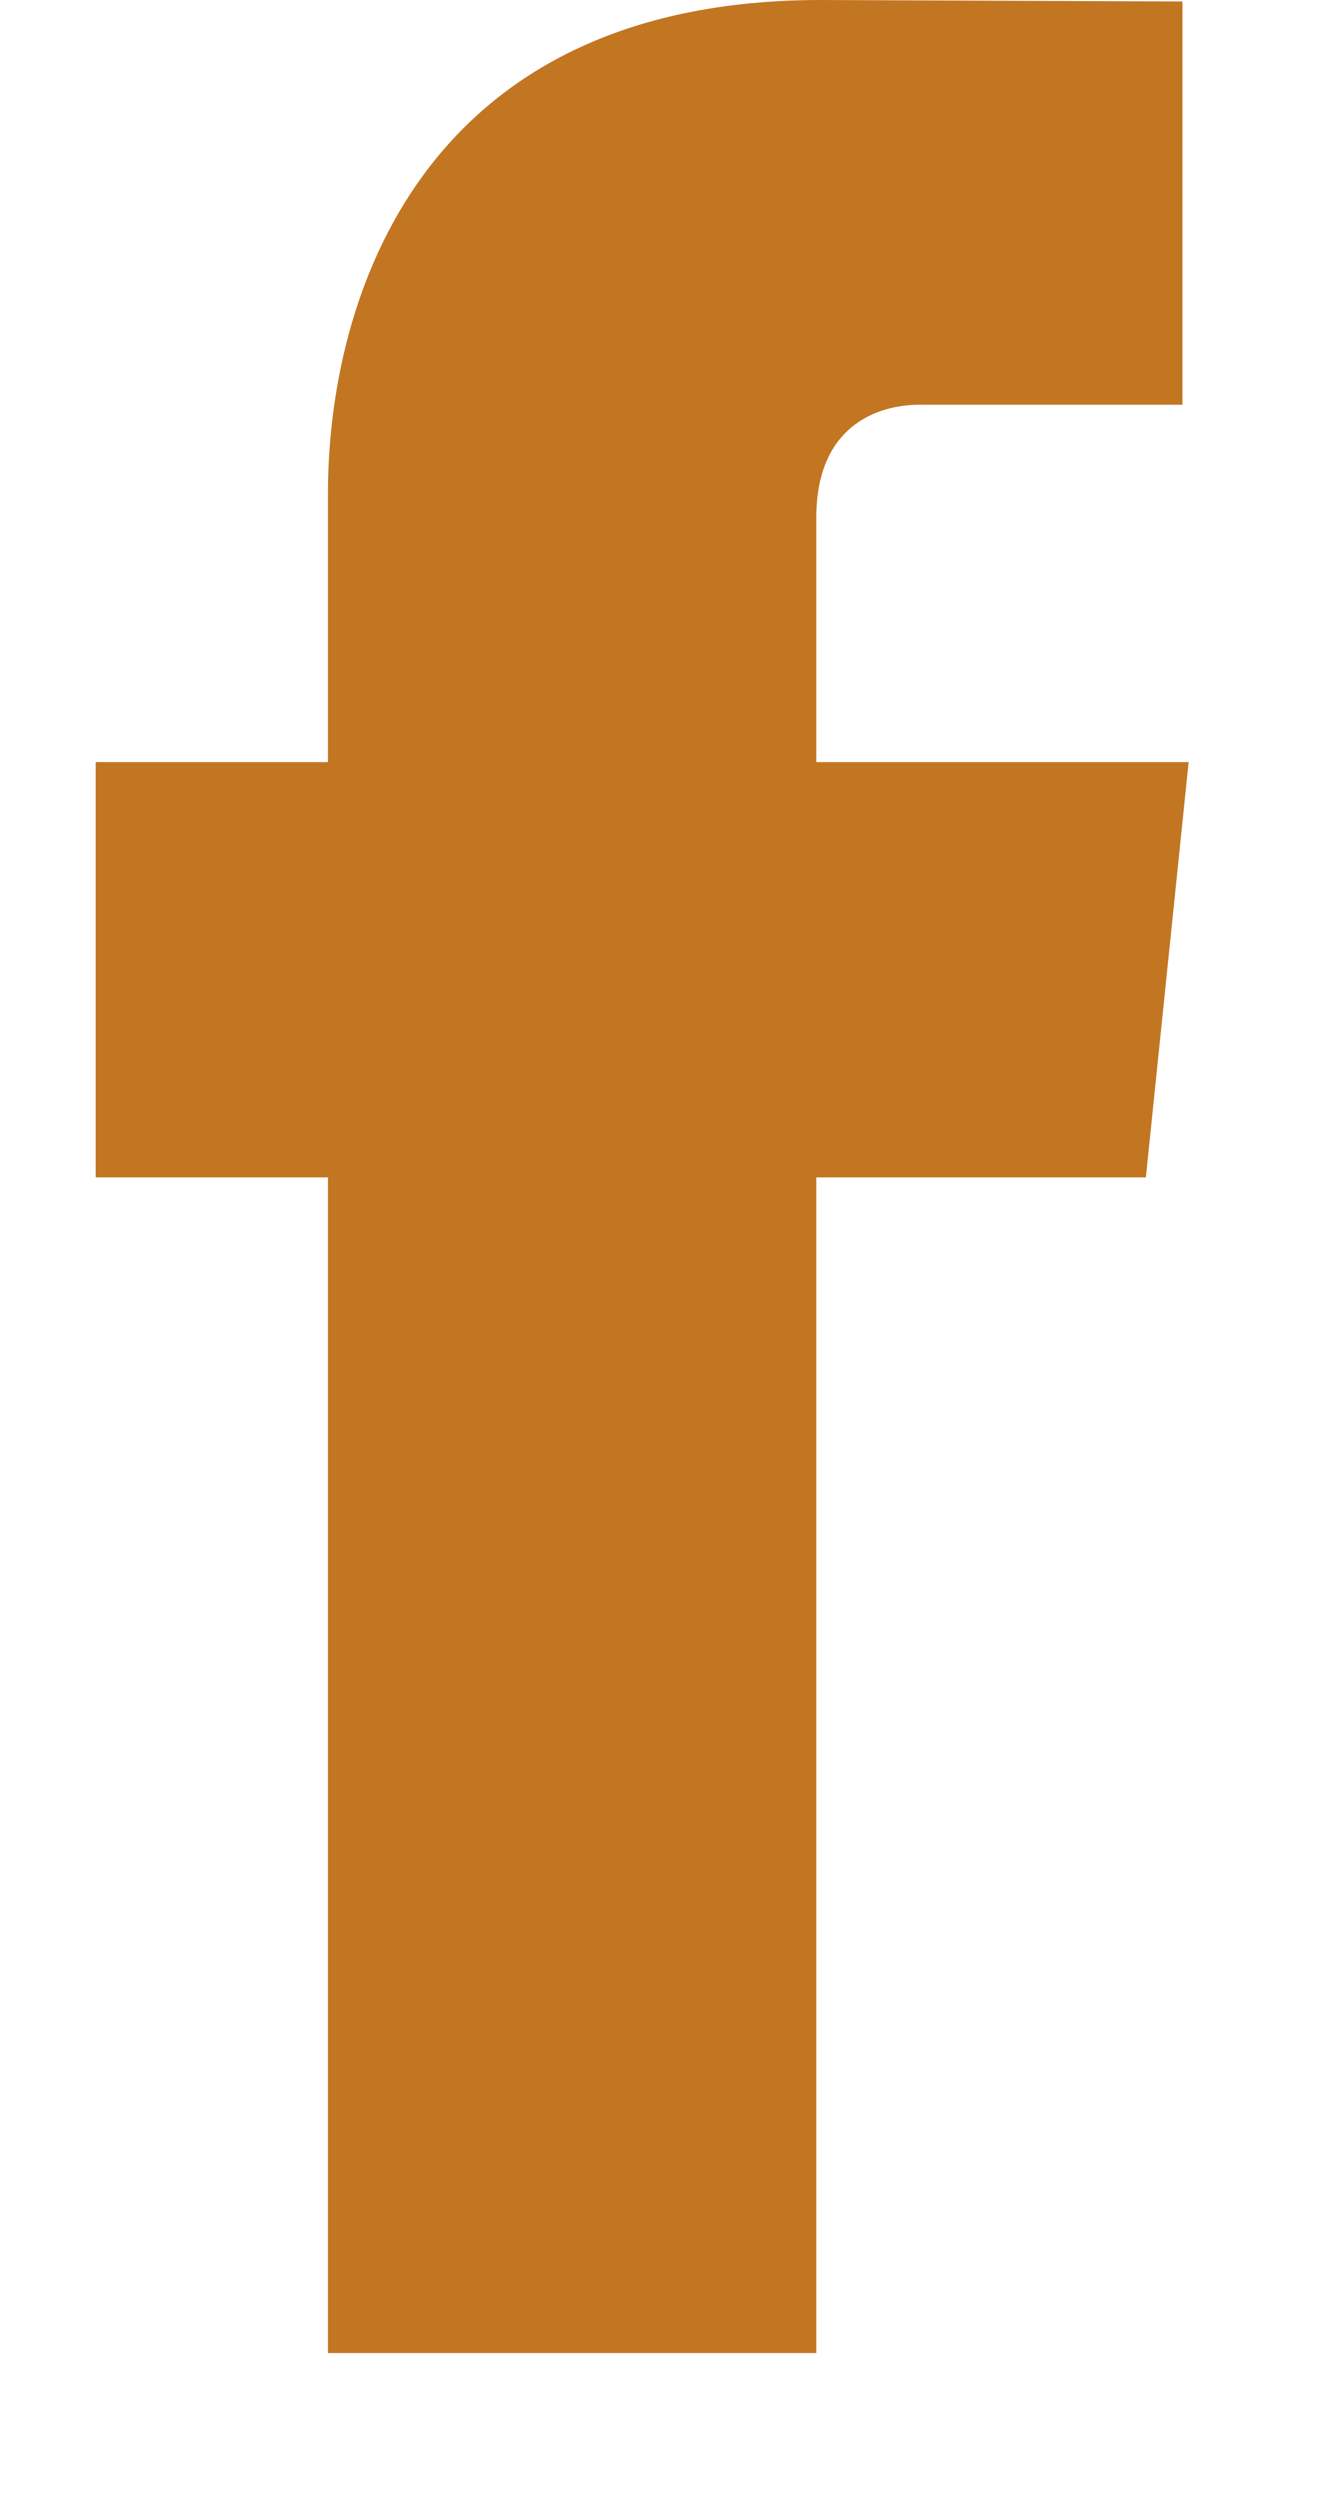 <?xml version="1.0" encoding="utf-8"?>
<!-- Generator: Adobe Illustrator 18.0.0, SVG Export Plug-In . SVG Version: 6.00 Build 0)  -->
<!DOCTYPE svg PUBLIC "-//W3C//DTD SVG 1.1//EN" "http://www.w3.org/Graphics/SVG/1.1/DTD/svg11.dtd">
<svg version="1.1" id="Layer_1" xmlns="http://www.w3.org/2000/svg" xmlns:xlink="http://www.w3.org/1999/xlink" x="0px" y="0px"
	 viewBox="0 0 9 17" enable-background="new 0 0 9 17" xml:space="preserve">
<g>
	<path fill="#C27622" d="M5.553,3.521c0-0.625,0.414-0.769,0.705-0.769h1.786V0.01L5.583,0
		c-2.731,0-3.352,2.045-3.352,3.354v1.828H0.651v2.824h1.58V16h3.322V8.006h2.242
		l0.291-2.824h-2.533V3.521z"/>
</g>
</svg>
